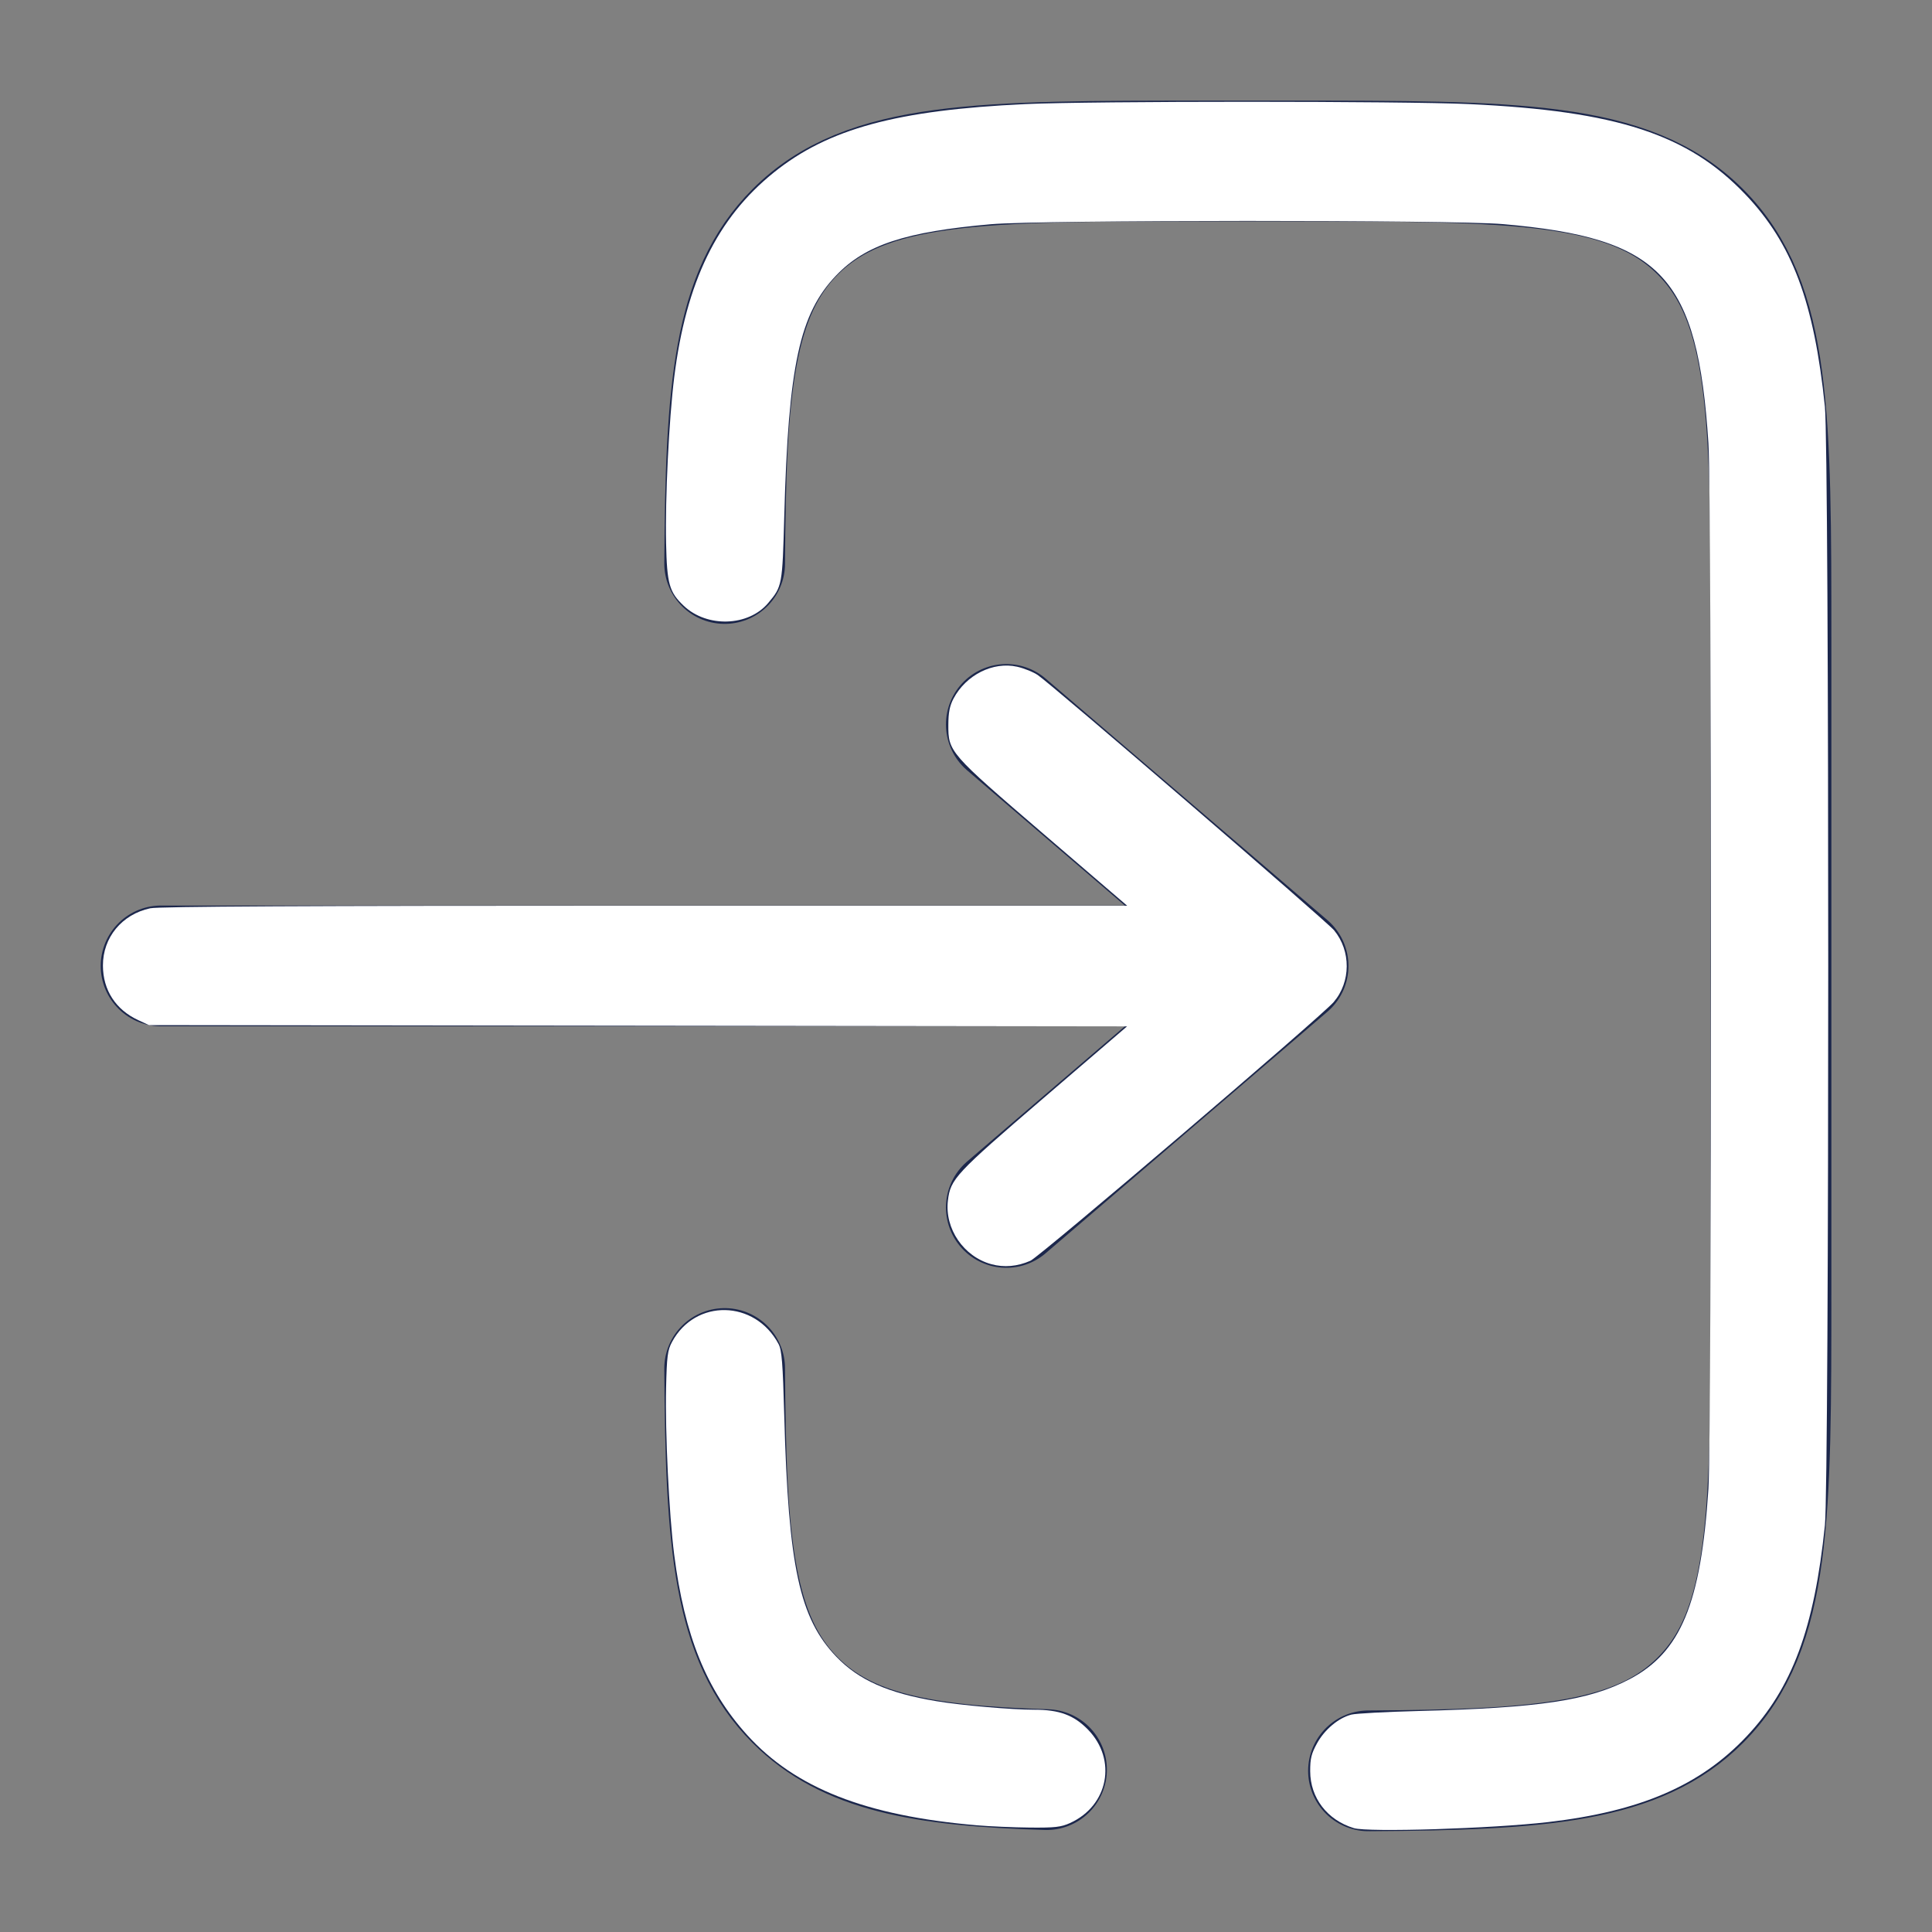 <?xml version="1.0" encoding="UTF-8" standalone="no"?>
<!-- Uploaded to: SVG Repo, www.svgrepo.com, Generator: SVG Repo Mixer Tools -->

<svg
   width="800px"
   height="800px"
   viewBox="0 0 24 24"
   fill="none"
   version="1.1"
   id="svg2"
   sodipodi:docname="login-2-svgrepo-com.svg"
   inkscape:version="1.4 (e7c3feb100, 2024-10-09)"
   xmlns:inkscape="http://www.inkscape.org/namespaces/inkscape"
   xmlns:sodipodi="http://sodipodi.sourceforge.net/DTD/sodipodi-0.dtd"
   xmlns="http://www.w3.org/2000/svg"
   xmlns:svg="http://www.w3.org/2000/svg">
  <rect x="0" y="0" width="24" height="24" fill="#808080" stroke="none"/>
  <defs
     id="defs2" />
  <sodipodi:namedview
     id="namedview2"
     pagecolor="#ffffff"
     bordercolor="#000000"
     borderopacity="0.25"
     inkscape:showpageshadow="2"
     inkscape:pageopacity="0.0"
     inkscape:pagecheckerboard="0"
     inkscape:deskcolor="#d1d1d1"
     inkscape:zoom="1.02125"
     inkscape:cx="400"
     inkscape:cy="400.4896"
     inkscape:window-width="1920"
     inkscape:window-height="1021"
     inkscape:window-x="1920"
     inkscape:window-y="0"
     inkscape:window-maximized="1"
     inkscape:current-layer="svg2" />
  <path
     d="M2.001 11.999L16.001 11.999M16.001 11.999L12.501 8.999M16.001 11.999L12.501 14.999"
     stroke="#1C274C"
     stroke-width="1.5"
     stroke-linecap="round"
     stroke-linejoin="round"
     id="path1" />
  <path
     d="M9.002 7C9.014 4.825 9.111 3.647 9.879 2.879C10.758 2 12.172 2 15 2L16 2C18.829 2 20.243 2 21.122 2.879C22 3.757 22 5.172 22 8L22 16C22 18.828 22 20.243 21.122 21.121C20.353 21.89 19.175 21.986 17 21.998M9.002 17C9.014 19.175 9.111 20.353 9.879 21.121C10.52 21.763 11.447 21.936 13 21.983"
     stroke="#1C274C"
     stroke-width="1.5"
     stroke-linecap="round"
     id="path2" />
  <path
     style="fill:#ffffff;stroke-width:0.979"
     d="m 410.491,523.476 c -11.468,-3.137 -19.356,-14.687 -17.982,-26.329 1.056,-8.948 3.013,-11.046 39.613,-42.47 L 466.691,424.997 264.19,424.738 61.689,424.48 57.272,422.435 c -9.358,-4.332 -14.619,-12.433 -14.655,-22.568 -0.042,-11.683 7.847,-21.253 19.595,-23.773 3.478,-0.746 64.662,-1.064 204.736,-1.064 h 199.776 l -34.586,-29.695 c -39.095,-33.566 -39.49,-34.019 -39.449,-45.214 0.019,-5.086 0.568,-7.882 2.128,-10.838 5.183,-9.816 16.399,-15.439 26.354,-13.211 2.843,0.636 6.691,2.19 8.552,3.453 5.993,4.067 119.573,101.9 122.686,105.677 7.054,8.558 6.981,21.387 -0.169,29.738 -5.184,6.054 -121.611,105.371 -125.566,107.113 -5.411,2.383 -10.905,2.866 -16.183,1.423 z"
     id="path3"
     transform="scale(0.03)" />
  <path
     style="fill:#ffffff;stroke-width:0.979"
     d="m 560.581,756.98 c -10.996,-3.345 -18.029,-12.52 -18.062,-23.565 -0.016,-5.22 0.496,-7.298 2.842,-11.555 3.16,-5.732 8.925,-10.546 14.225,-11.878 1.897,-0.477 14.244,-1.145 27.439,-1.484 50.542,-1.3 70.788,-4.332 87.635,-13.123 21.287,-11.108 29.658,-31.281 32.765,-78.956 1.393,-21.377 1.393,-411.459 0,-432.836 -4.512,-69.235 -19.339,-85.043 -85.149,-90.788 -20.39,-1.78 -191.536,-1.743 -211.908,0.045 -35.502,3.117 -51.969,8.551 -64.055,21.137 -15.226,15.856 -19.846,37.176 -21.56,99.488 -0.798,29.038 -0.85,29.316 -6.686,36.253 -8.17,9.709 -25.29,10.27 -34.927,1.144 -6.012,-5.694 -6.949,-9.006 -7.327,-25.901 -0.414,-18.535 1.189,-51.253 3.37,-68.778 4.913,-39.471 17.786,-65.914 41.277,-84.79 22.505,-18.084 50.899,-25.806 104.017,-28.29 27.341,-1.279 156.897,-1.274 184.088,0.007 61.001,2.873 90.344,12.472 114.082,37.318 19.45,20.358 28.524,44.552 33.004,87.996 1.841,17.853 1.841,445.305 0,463.158 -4.408,42.746 -13.548,67.387 -32.429,87.42 -19.164,20.334 -43.93,31.029 -82.17,35.485 -23.141,2.696 -74.571,4.292 -80.473,2.496 z"
     id="path4"
     transform="scale(0.03)" />
  <path
     style="fill:#ffffff;stroke-width:0.979"
     d="m 404.406,755.806 c -46.012,-3.947 -75.132,-15.406 -95.042,-37.402 -16.828,-18.592 -25.95,-41.176 -30.217,-74.818 -2.105,-16.592 -3.758,-50.719 -3.335,-68.844 0.307,-13.181 0.624,-15.64 2.45,-19.051 9.637,-17.999 34.36,-17.522 44.123,0.852 1.344,2.53 1.758,7.768 2.369,29.993 1.714,62.348 6.331,83.628 21.588,99.517 9.261,9.644 21.421,15.038 41.418,18.37 10.343,1.724 31.088,3.533 40.512,3.533 10.363,0 16.383,2.222 22.214,8.201 12.157,12.466 8.516,31.516 -7.402,38.721 -3.736,1.691 -6.269,1.977 -16.646,1.882 -6.732,-0.062 -16.646,-0.491 -22.032,-0.953 z"
     id="path5"
     transform="scale(0.03)" />
</svg>
